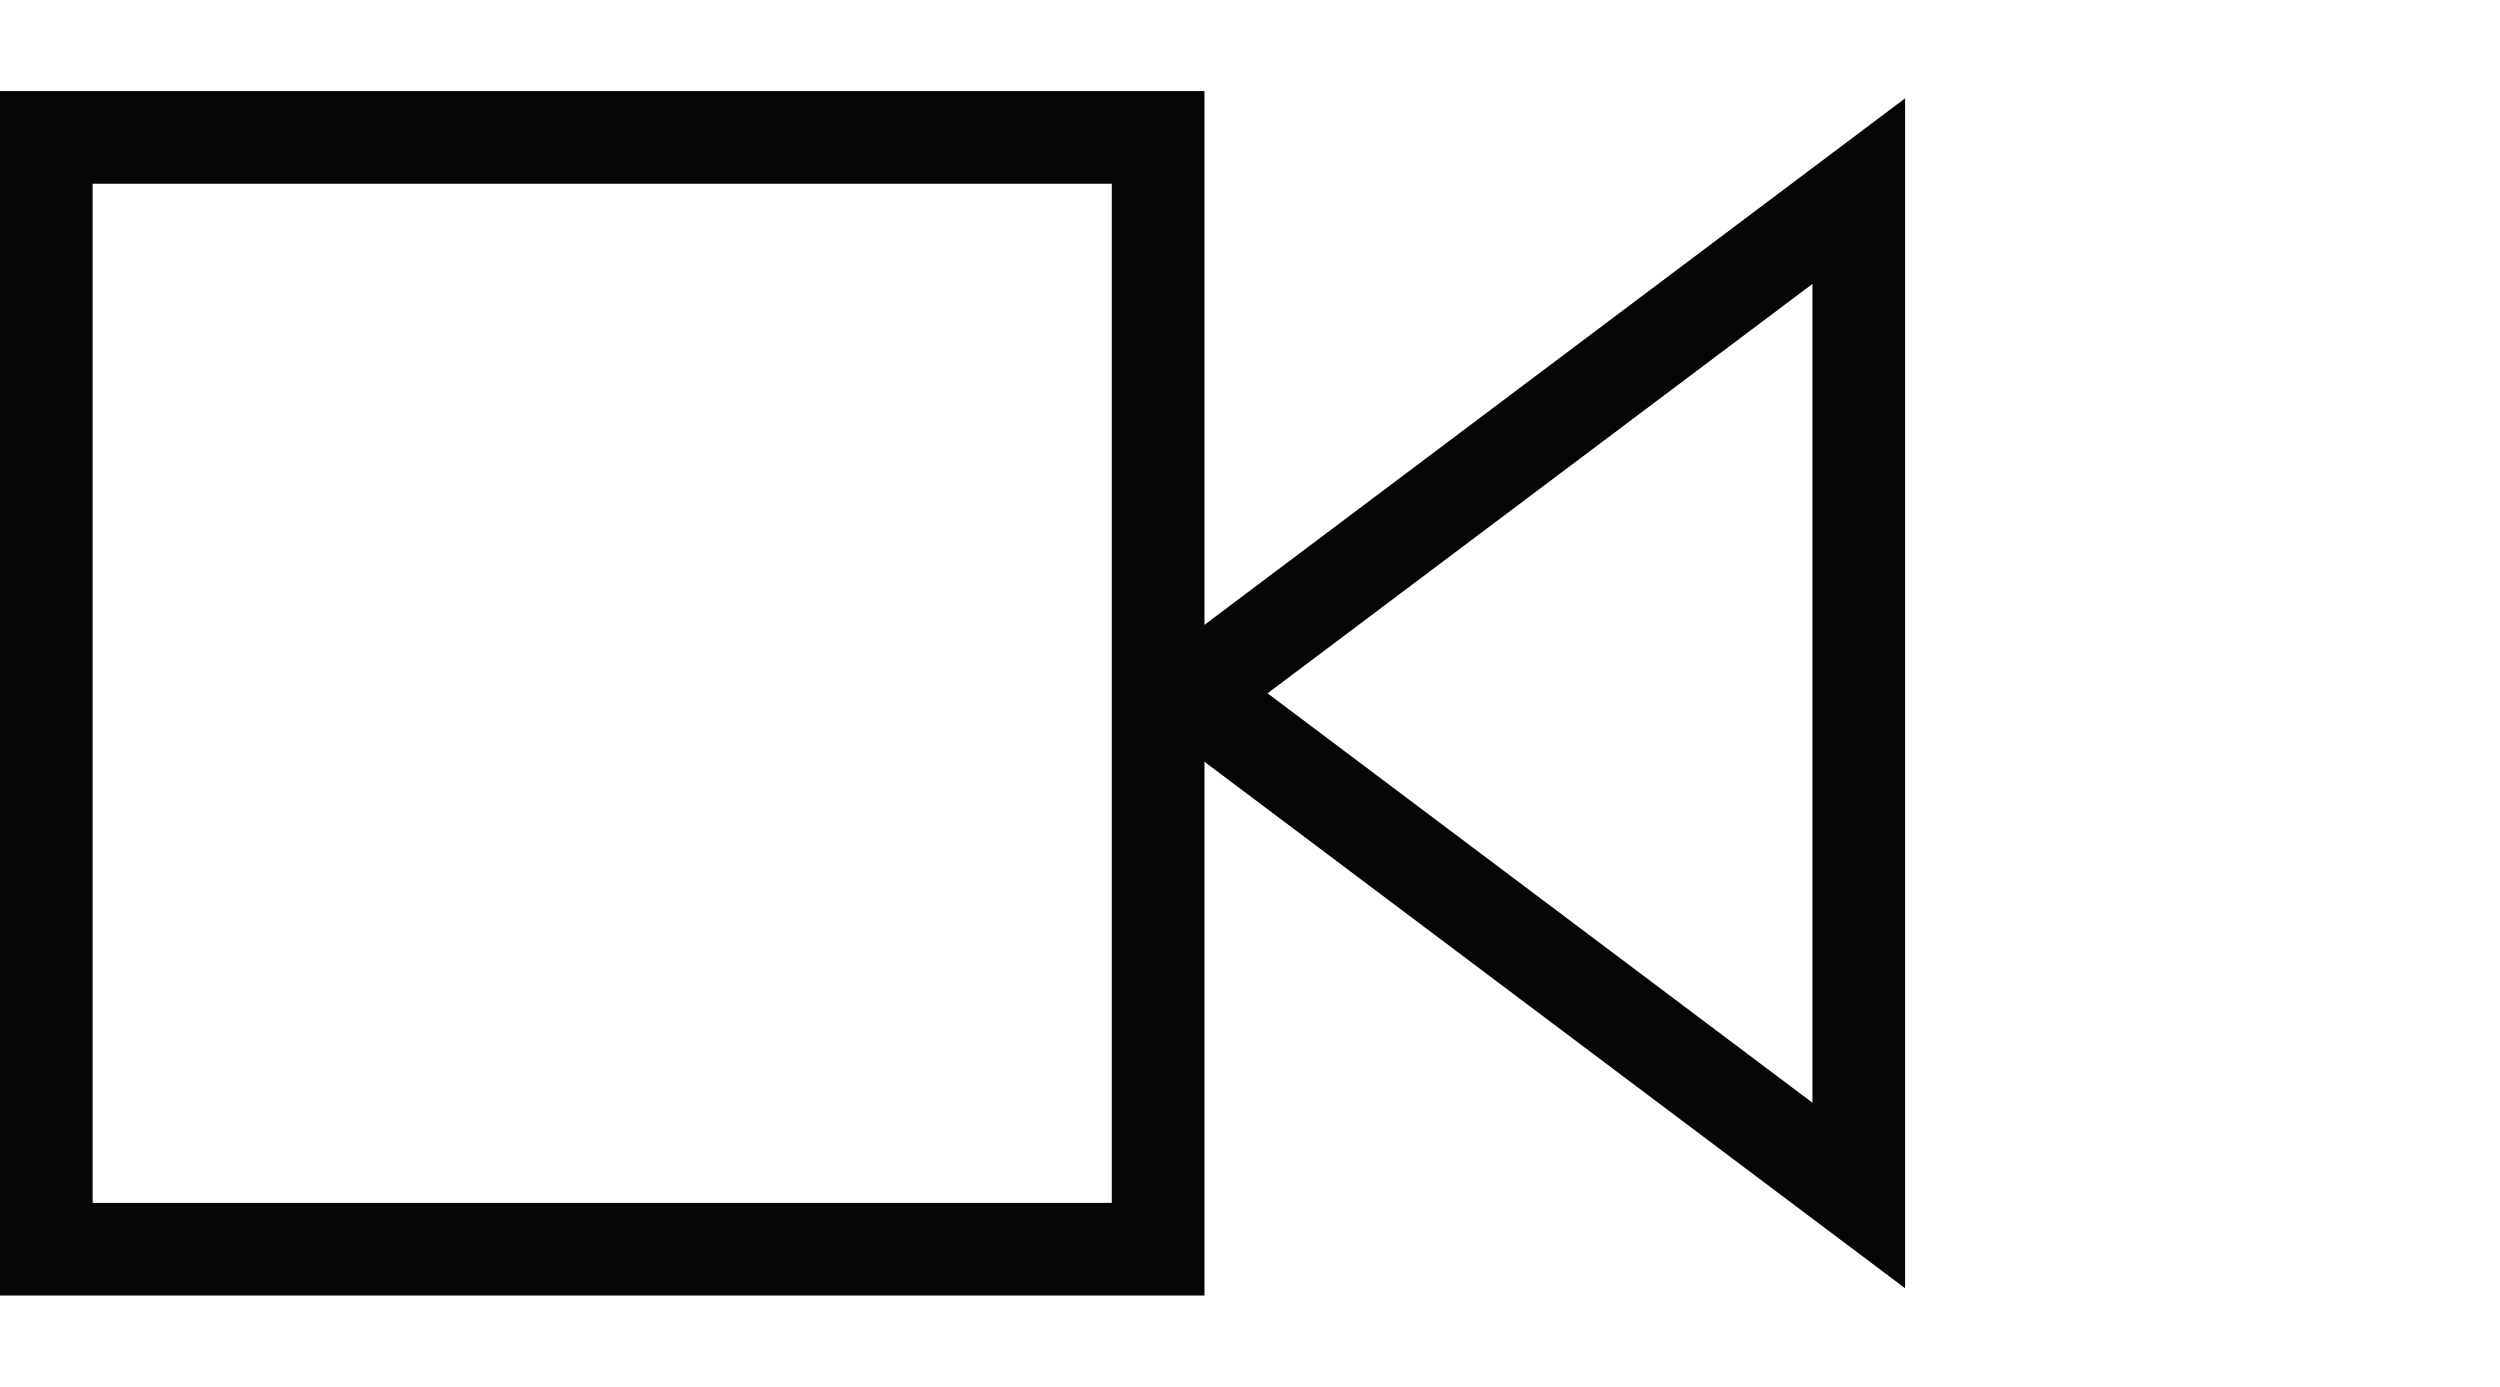 <svg xmlns="http://www.w3.org/2000/svg" width="26.983" height="14.967" viewBox="0 0 26.983 14.967">
  <g id="Group_19584" data-name="Group 19584" transform="translate(-6672 -789.017)">
    <g id="Rectangle_11948" data-name="Rectangle 11948" transform="translate(6672 790)" fill="none" stroke="#050505" stroke-width="1">
      <rect width="13" height="13" stroke="none"/>
      <rect x="0.5" y="0.5" width="12" height="12" fill="none"/>
    </g>
    <g id="Path_9636" data-name="Path 9636" transform="translate(6698.983 796.5) rotate(135)" fill="none">
      <path d="M9.081,0l1.5,10.583L0,9.081Z" stroke="none"/>
      <path d="M 8.372 2.123 L 2.123 8.372 L 9.406 9.406 L 8.372 2.123 M 9.081 2.86102294921875e-06 L 10.583 10.583 L 2.86102294921875e-06 9.081 L 9.081 2.86102294921875e-06 Z" stroke="none" fill="#050505"/>
    </g>
  </g>
</svg>
